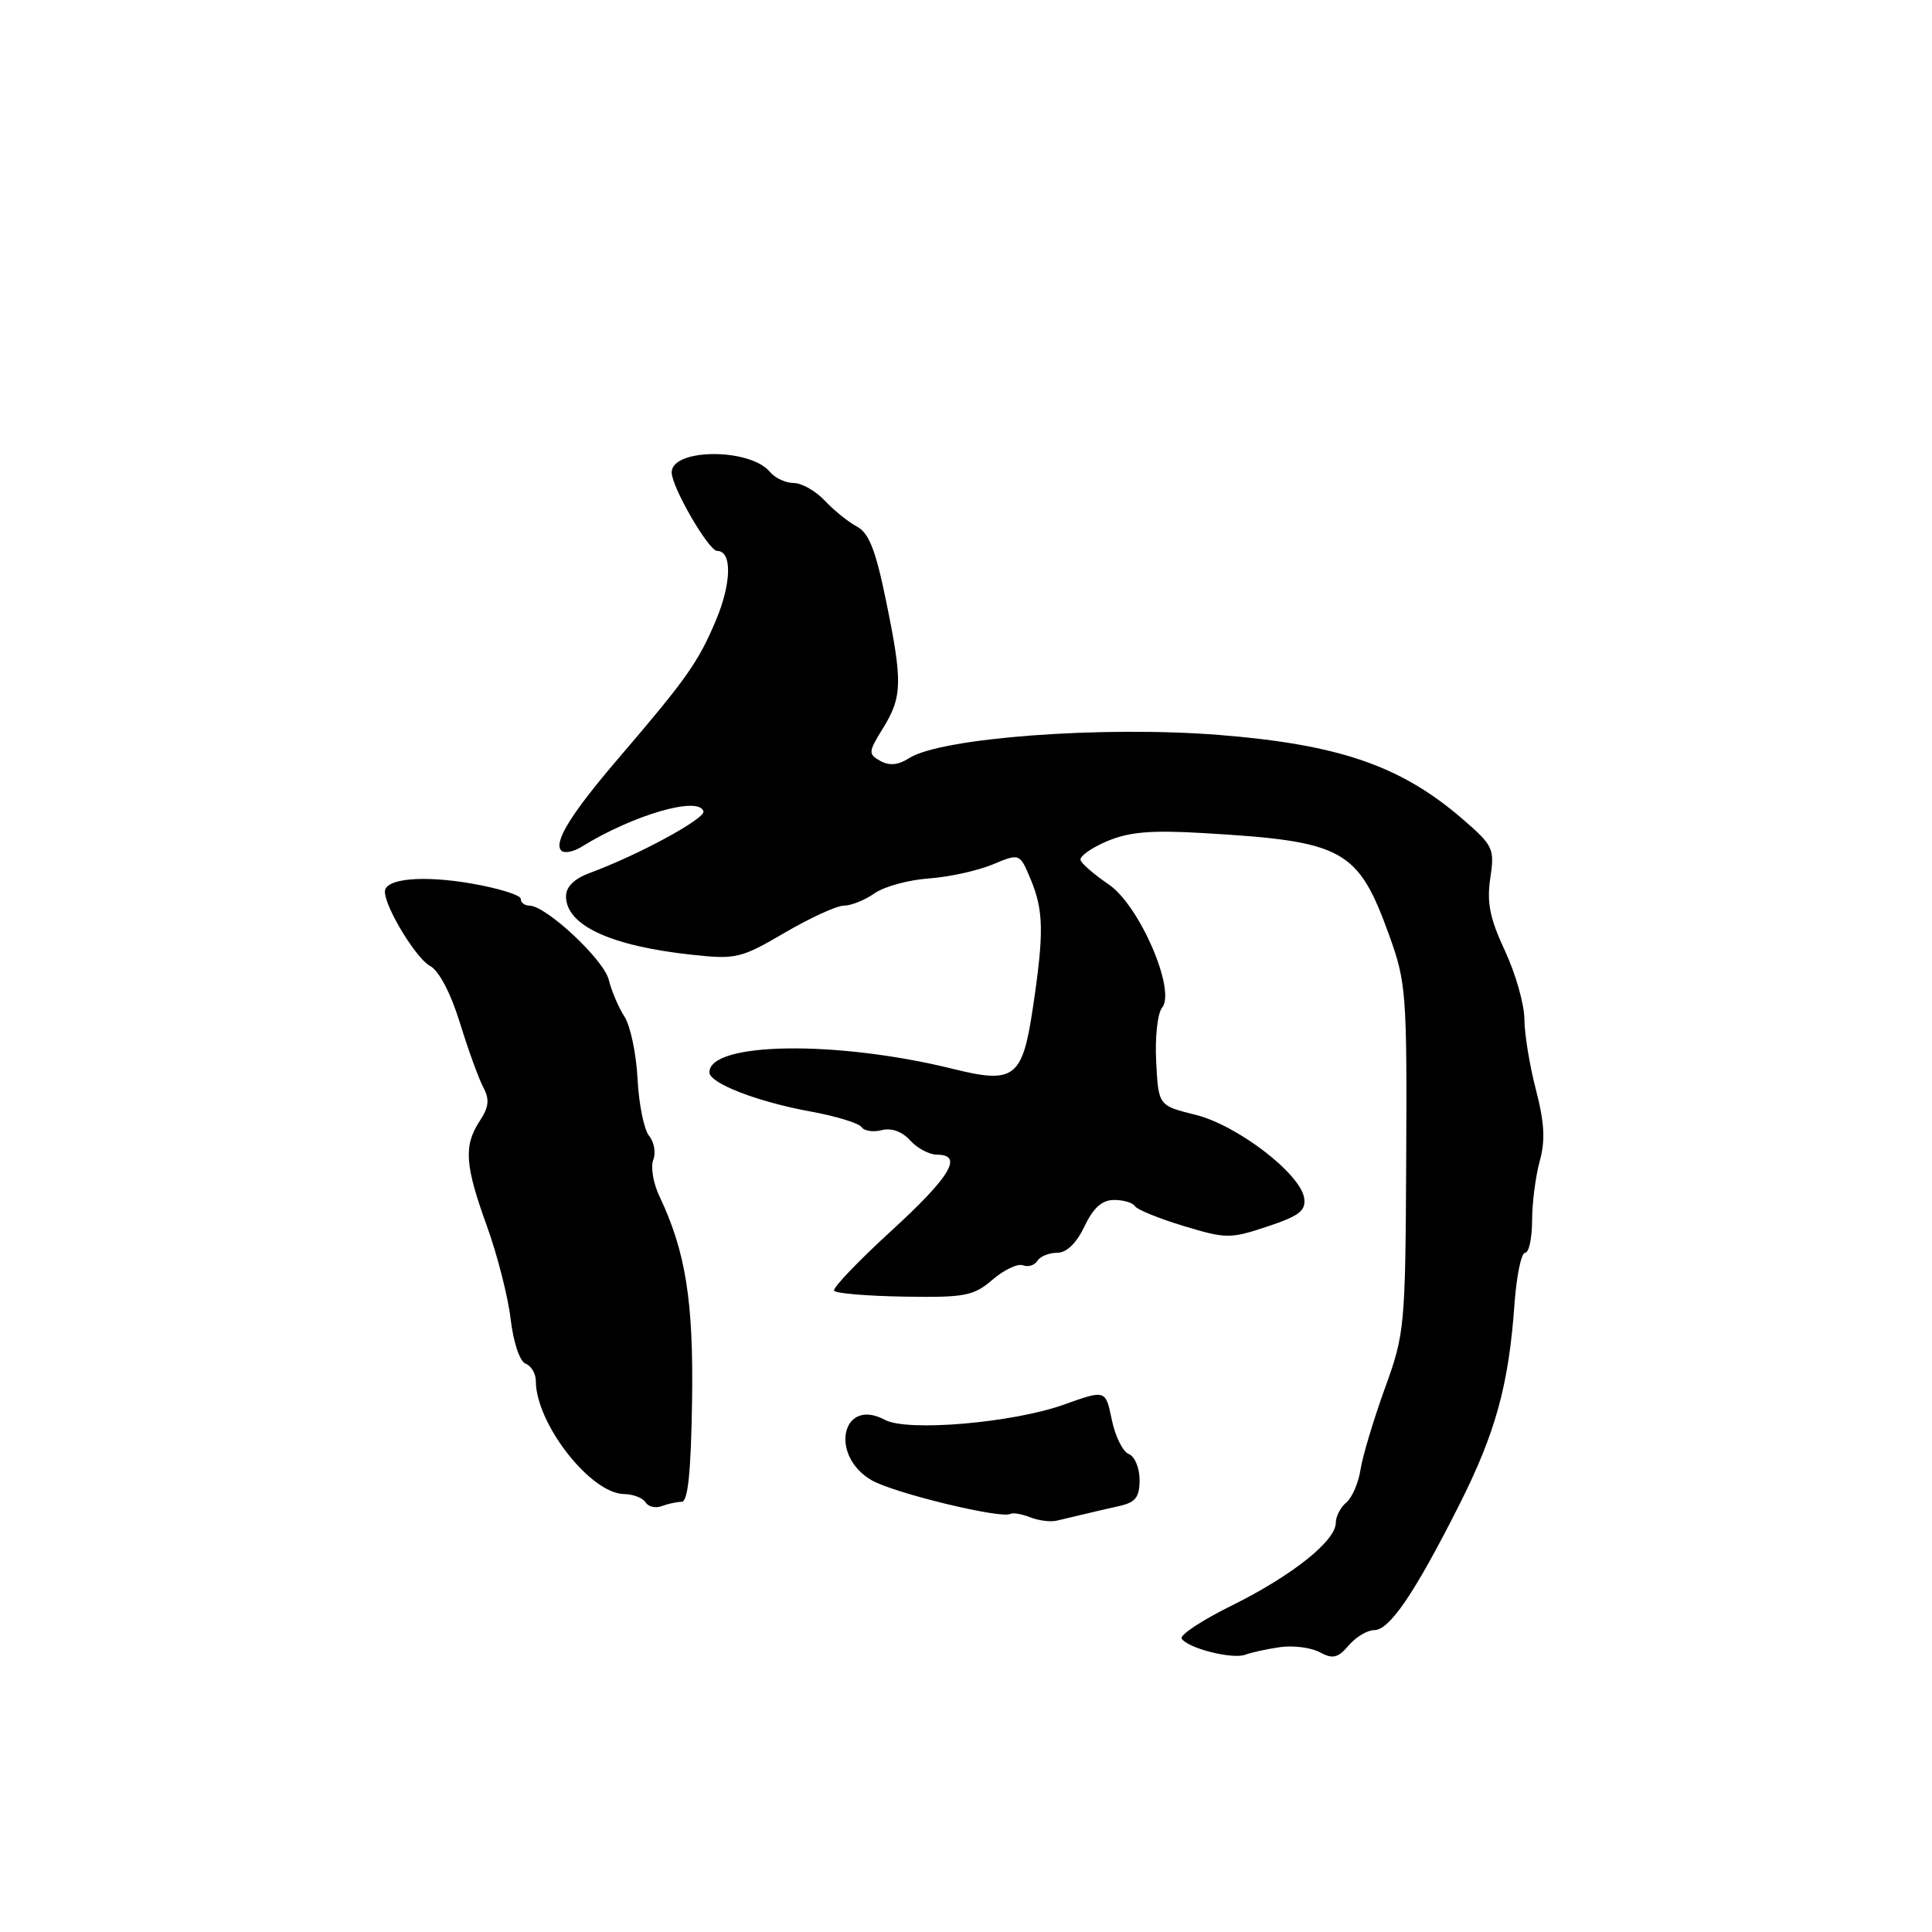 <?xml version="1.0" encoding="UTF-8" standalone="no"?>
<!DOCTYPE svg PUBLIC "-//W3C//DTD SVG 1.1//EN" "http://www.w3.org/Graphics/SVG/1.1/DTD/svg11.dtd" >
<svg xmlns="http://www.w3.org/2000/svg" xmlns:xlink="http://www.w3.org/1999/xlink" version="1.1" viewBox="0 0 256 256">
 <g >
 <path fill="currentColor"
d=" M 169.64 218.25 C 171.36 218.01 173.72 218.31 174.87 218.93 C 176.60 219.86 177.28 219.70 178.71 218.03 C 179.66 216.91 181.18 216.00 182.09 216.00 C 184.12 216.00 187.42 211.16 193.31 199.50 C 198.17 189.88 199.92 183.53 200.68 172.75 C 200.95 169.04 201.58 166.00 202.08 166.00 C 202.59 166.00 203.00 164.09 203.01 161.75 C 203.01 159.41 203.47 155.86 204.02 153.86 C 204.78 151.13 204.65 148.77 203.52 144.40 C 202.68 141.20 202.00 136.99 201.99 135.04 C 201.98 133.09 200.83 129.03 199.42 126.00 C 197.41 121.70 196.99 119.60 197.47 116.37 C 198.06 112.44 197.87 112.05 193.79 108.52 C 185.63 101.47 177.44 98.65 161.50 97.38 C 145.99 96.16 124.63 97.76 120.44 100.47 C 119.02 101.38 117.85 101.49 116.65 100.83 C 115.03 99.92 115.05 99.65 116.96 96.56 C 119.57 92.35 119.62 90.42 117.42 79.68 C 116.04 72.92 115.14 70.62 113.56 69.78 C 112.43 69.18 110.51 67.64 109.30 66.35 C 108.09 65.06 106.23 64.00 105.17 64.00 C 104.11 64.00 102.69 63.34 102.02 62.53 C 99.38 59.34 89.00 59.40 89.00 62.59 C 89.00 64.54 93.90 73.00 95.03 73.00 C 97.02 73.00 96.94 77.27 94.86 82.20 C 92.51 87.77 91.01 89.90 81.89 100.55 C 75.65 107.84 73.31 111.64 74.38 112.71 C 74.77 113.10 75.97 112.88 77.05 112.21 C 83.86 107.99 92.61 105.44 93.21 107.50 C 93.49 108.47 84.57 113.31 78.17 115.66 C 76.11 116.42 75.00 117.50 75.00 118.76 C 75.00 122.61 80.87 125.34 91.68 126.51 C 97.53 127.14 98.18 126.99 103.98 123.59 C 107.35 121.62 110.88 120.00 111.83 120.00 C 112.78 120.00 114.60 119.27 115.88 118.37 C 117.16 117.47 120.40 116.59 123.07 116.40 C 125.74 116.21 129.54 115.38 131.52 114.55 C 135.12 113.05 135.12 113.05 136.56 116.49 C 138.29 120.64 138.35 123.57 136.87 133.49 C 135.48 142.85 134.43 143.66 126.26 141.63 C 110.88 137.83 94.00 138.06 94.00 142.09 C 94.00 143.54 100.40 146.01 107.45 147.29 C 110.78 147.90 113.79 148.82 114.15 149.34 C 114.50 149.86 115.72 150.05 116.84 149.75 C 118.11 149.42 119.54 149.93 120.60 151.11 C 121.54 152.15 123.14 153.00 124.15 153.00 C 127.70 153.00 125.94 155.92 118.06 163.13 C 113.70 167.12 110.30 170.68 110.52 171.03 C 110.74 171.38 114.93 171.73 119.83 171.81 C 127.89 171.94 129.01 171.72 131.52 169.56 C 133.05 168.25 134.86 167.39 135.55 167.66 C 136.24 167.92 137.09 167.66 137.46 167.07 C 137.82 166.48 139.00 166.00 140.08 166.00 C 141.33 166.00 142.63 164.74 143.70 162.50 C 144.88 160.03 146.03 159.00 147.63 159.00 C 148.87 159.00 150.11 159.37 150.39 159.83 C 150.67 160.28 153.57 161.46 156.83 162.45 C 162.46 164.15 163.01 164.16 167.93 162.52 C 172.16 161.12 173.06 160.42 172.81 158.75 C 172.32 155.51 163.92 149.07 158.39 147.71 C 153.50 146.50 153.50 146.50 153.20 140.67 C 153.03 137.46 153.38 134.25 153.98 133.53 C 155.87 131.25 150.98 119.95 146.91 117.19 C 145.03 115.92 143.36 114.48 143.18 113.98 C 143.01 113.49 144.58 112.36 146.68 111.47 C 149.63 110.22 152.54 109.98 159.50 110.39 C 178.11 111.48 179.95 112.50 184.10 124.00 C 186.32 130.15 186.44 131.73 186.33 153.50 C 186.22 175.88 186.14 176.70 183.49 184.00 C 182.00 188.12 180.55 192.95 180.28 194.71 C 180.01 196.48 179.16 198.45 178.39 199.09 C 177.63 199.72 177.00 200.94 177.00 201.78 C 177.00 204.17 171.21 208.78 163.28 212.71 C 159.30 214.67 156.29 216.66 156.58 217.12 C 157.36 218.40 163.29 219.90 165.00 219.26 C 165.82 218.95 167.91 218.50 169.64 218.25 Z  M 143.50 200.67 C 144.60 200.40 146.74 199.91 148.25 199.57 C 150.47 199.08 151.00 198.41 151.00 196.09 C 151.00 194.51 150.36 192.97 149.57 192.67 C 148.78 192.36 147.77 190.32 147.32 188.13 C 146.50 184.14 146.50 184.14 141.00 186.11 C 134.22 188.54 120.24 189.74 117.26 188.14 C 111.55 185.08 109.84 192.86 115.50 196.14 C 118.43 197.84 132.67 201.29 133.89 200.60 C 134.22 200.41 135.40 200.61 136.50 201.05 C 137.60 201.48 139.18 201.69 140.00 201.50 C 140.82 201.31 142.40 200.94 143.50 200.67 Z  M 90.33 199.00 C 91.15 199.00 91.56 195.07 91.70 185.75 C 91.91 172.41 90.86 165.82 87.35 158.45 C 86.56 156.78 86.20 154.64 86.56 153.69 C 86.93 152.75 86.68 151.31 86.01 150.51 C 85.34 149.70 84.65 146.31 84.48 142.97 C 84.31 139.64 83.53 135.91 82.74 134.70 C 81.96 133.49 81.02 131.29 80.66 129.81 C 80.00 127.15 72.35 120.00 70.15 120.00 C 69.52 120.00 69.00 119.60 69.00 119.10 C 69.00 118.61 66.09 117.70 62.52 117.08 C 56.02 115.95 51.00 116.41 51.00 118.15 C 51.00 120.20 55.13 127.00 56.97 127.98 C 58.17 128.63 59.71 131.56 60.94 135.53 C 62.04 139.10 63.44 142.95 64.04 144.08 C 64.89 145.67 64.79 146.68 63.57 148.53 C 61.42 151.82 61.59 154.37 64.51 162.44 C 65.89 166.25 67.31 171.80 67.66 174.77 C 68.03 177.89 68.87 180.40 69.65 180.70 C 70.39 180.98 71.00 182.01 71.00 182.98 C 71.00 188.62 78.25 197.91 82.69 197.97 C 83.90 197.99 85.18 198.48 85.54 199.07 C 85.91 199.66 86.87 199.88 87.68 199.57 C 88.50 199.26 89.69 199.00 90.33 199.00 Z "/>
</g>
</svg>